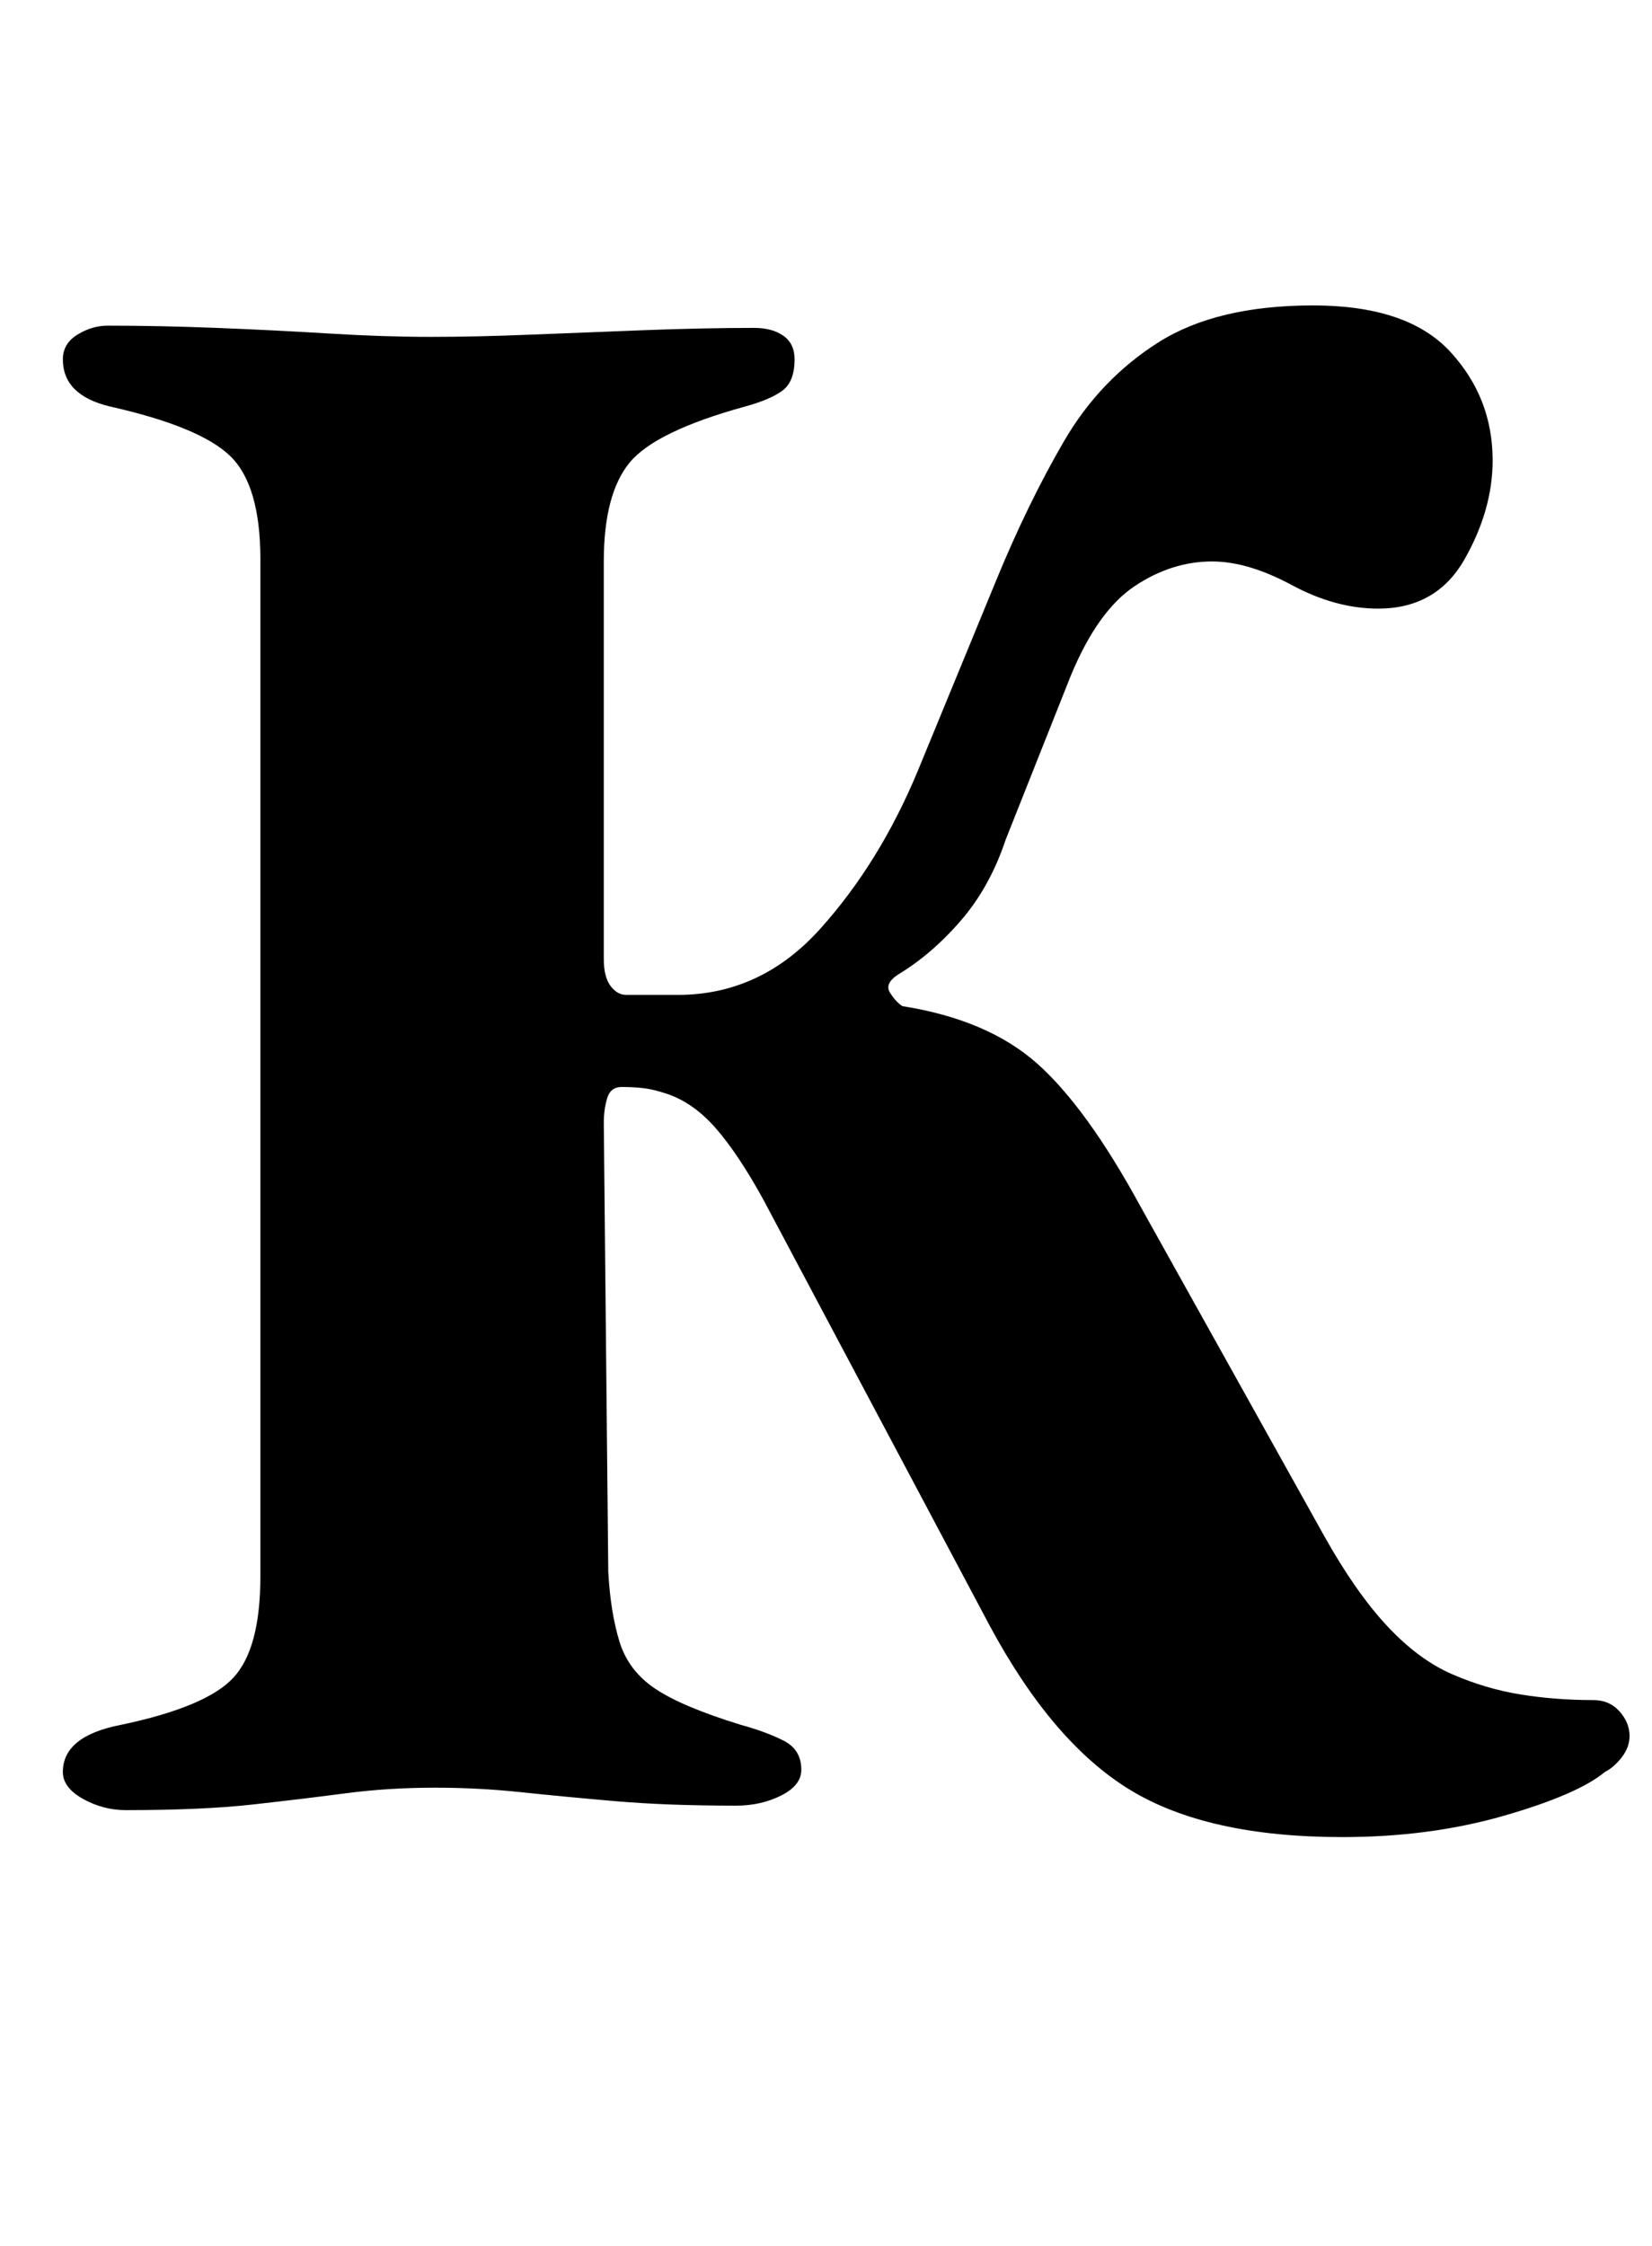 <?xml version="1.0" standalone="no"?>
<!DOCTYPE svg PUBLIC "-//W3C//DTD SVG 1.1//EN" "http://www.w3.org/Graphics/SVG/1.1/DTD/svg11.dtd" >
<svg xmlns="http://www.w3.org/2000/svg" xmlns:xlink="http://www.w3.org/1999/xlink" version="1.1" viewBox="-10 0 736 1000">
  <g transform="matrix(1 0 0 -1 0 800)">
   <path fill="currentColor"
d="M588 -18q-60 0 -94.5 21t-62.5 73l-101 190q-11 20 -21 31.5t-22 15.5q-6 2 -10.5 2.5t-9.5 0.5t-6.5 -5t-1.5 -11l2 -200q1 -18 5 -31t16 -21t38 -16q11 -3 19 -7t8 -13q0 -7 -9 -11.5t-20 -4.5q-31 0 -54 2t-42 4t-38 2q-21 0 -40 -2.5t-41.5 -5t-56.5 -2.5
q-10 0 -19 5t-9 12q0 16 26 21q38 8 50 21t12 45v453q0 33 -13.5 46t-53.5 22q-21 5 -21 21q0 7 6.5 11t13.5 4q23 0 48.5 -1t50 -2.5t45.5 -1.5q20 0 44.5 1t51 2t48.5 1q8 0 13 -3.5t5 -10.5q0 -10 -5.5 -14t-16.5 -7q-40 -11 -51.5 -25t-11.5 -44v-177q0 -8 3 -12t7 -4
h23q37 0 63.5 29.5t43.5 70.5l35 85q14 34 30 61.5t42 44t69 16.5q42 0 61 -20.5t19 -48.5q0 -22 -12.5 -44t-38.5 -22q-19 0 -38.5 10.5t-35.5 10.5q-18 0 -34.5 -11t-28.5 -40l-29 -73q-7 -21 -20 -36t-28 -24q-6 -4 -3.5 -8t5.5 -6q38 -6 60 -25.5t46 -63.5l82 -147
q14 -25 28 -40t29 -21.5t30.5 -9t32.5 -2.5q7 0 11.5 -5t4.5 -11q0 -5 -3.5 -9.5t-7.5 -6.5q-12 -10 -45 -19.5t-72 -9.5z" />
  </g>

</svg>
